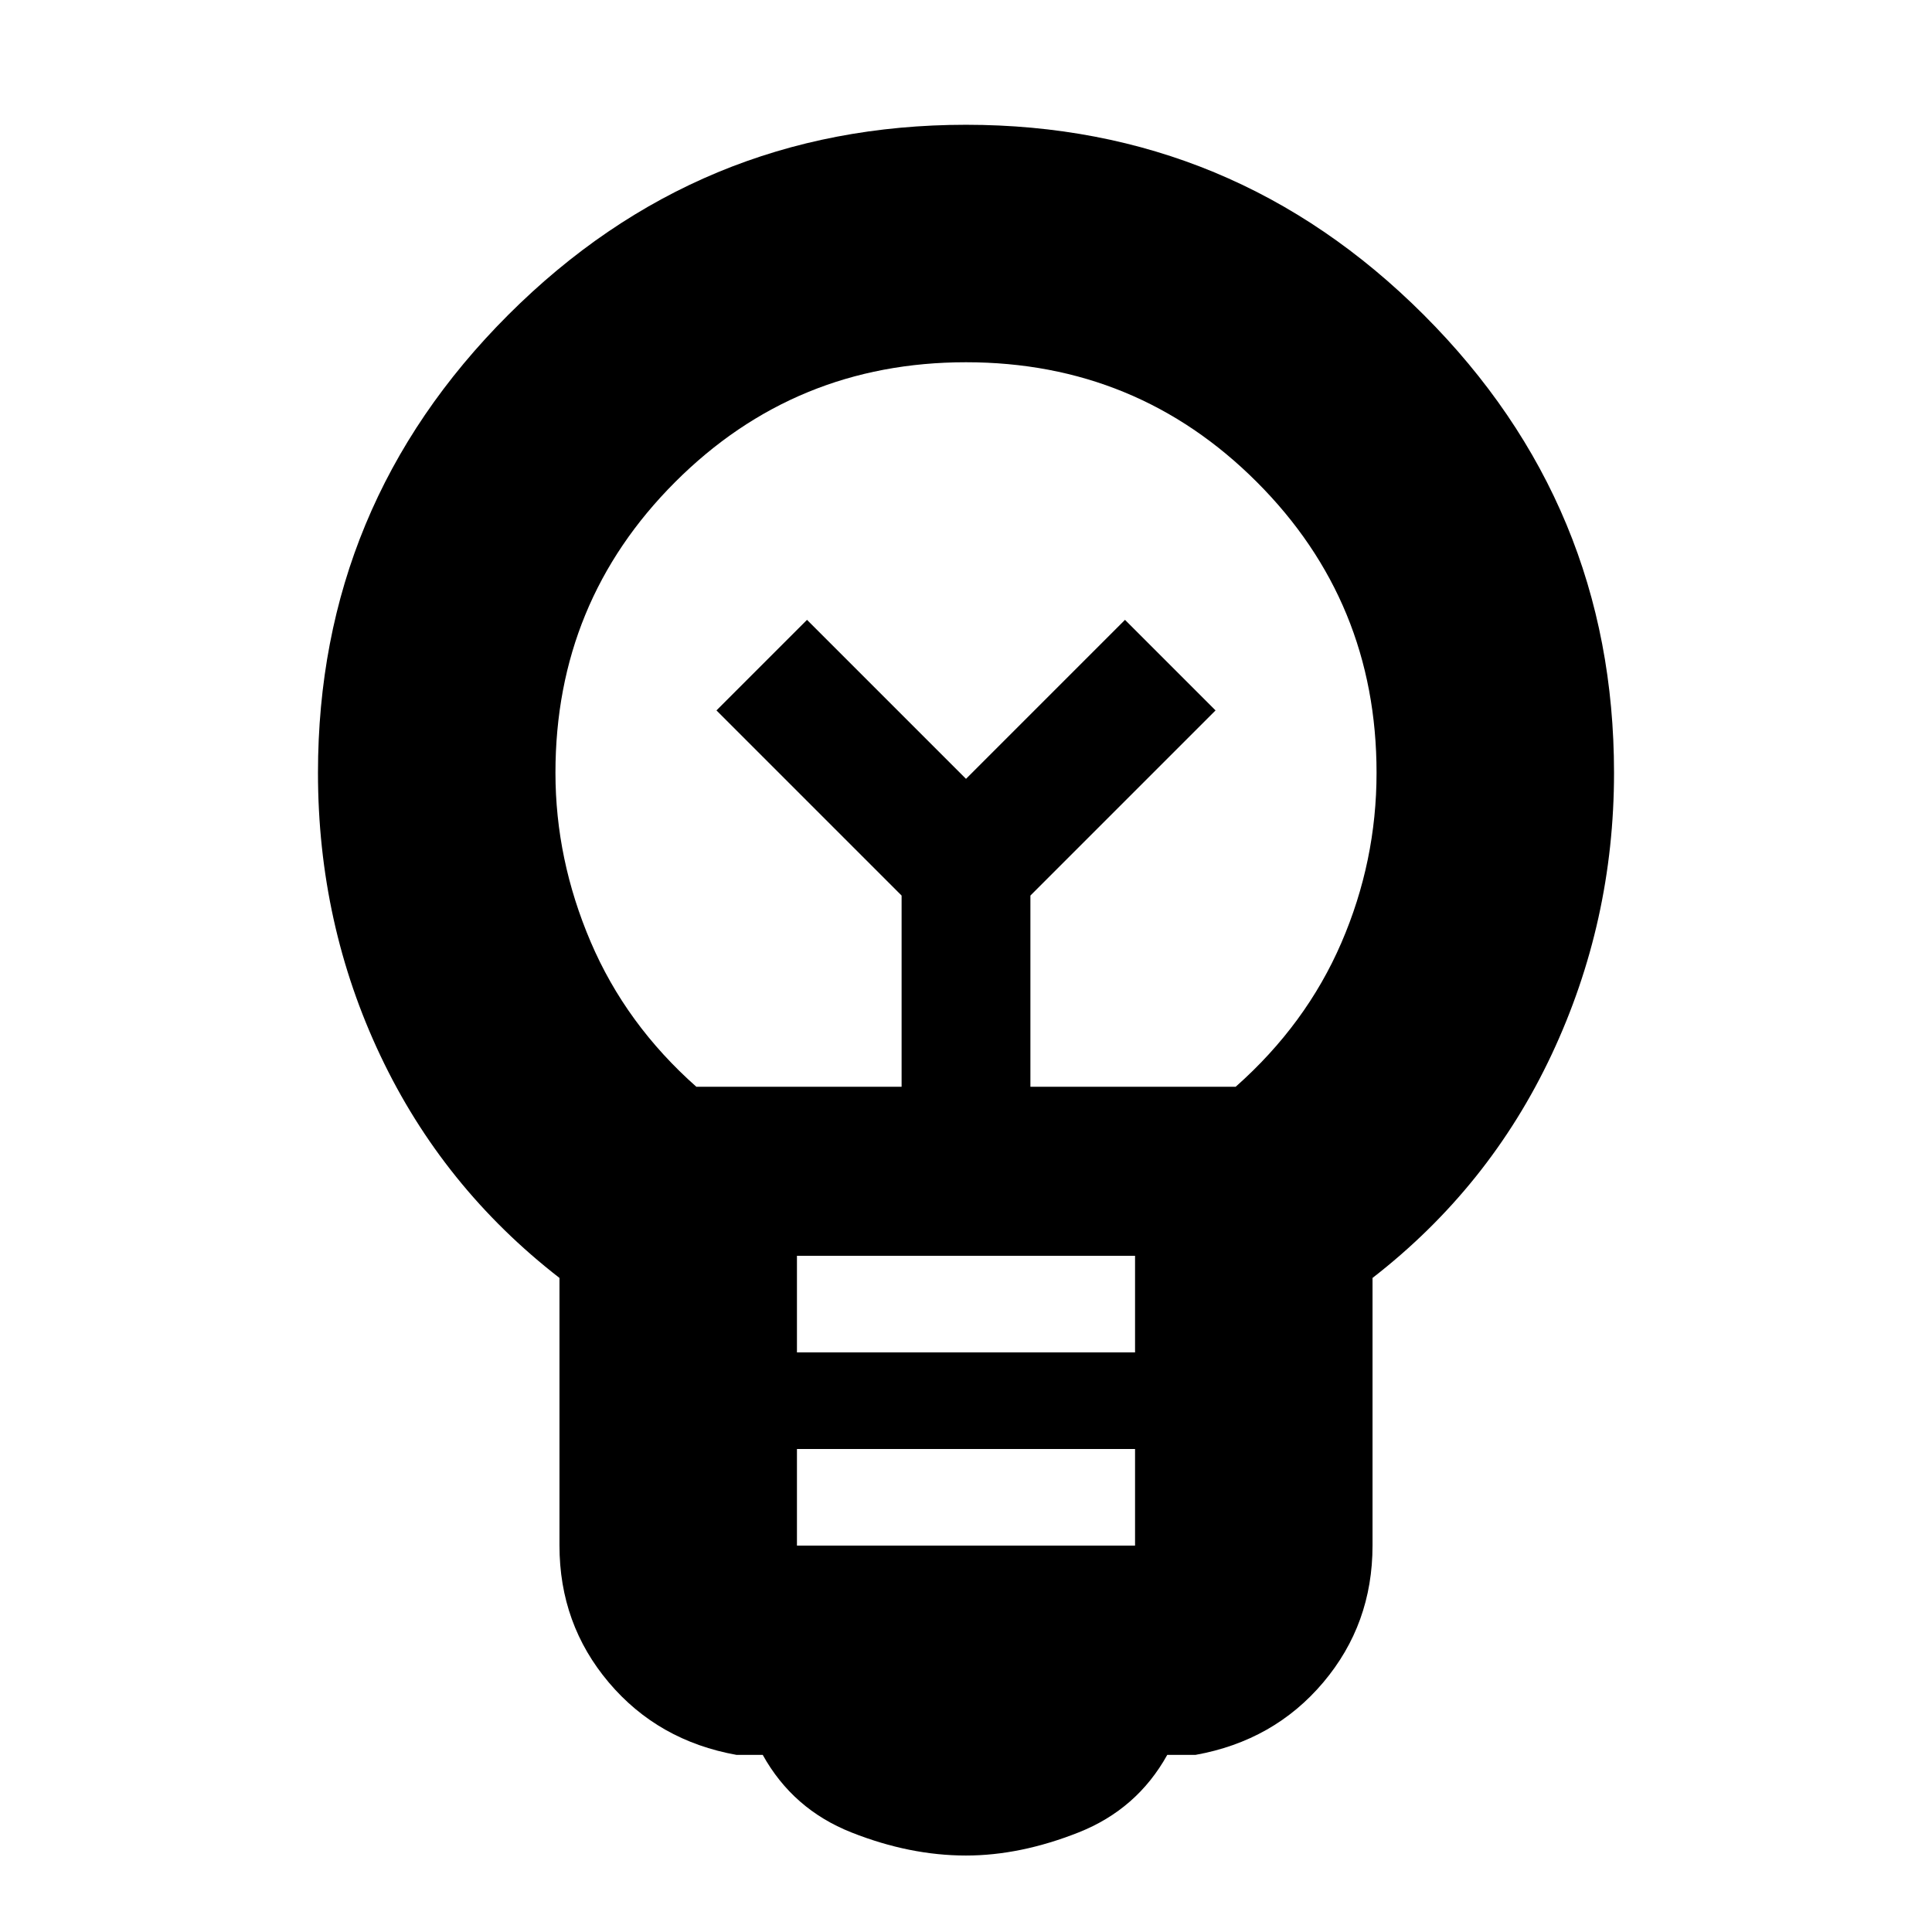 <svg xmlns="http://www.w3.org/2000/svg" height="20" viewBox="0 -960 960 960" width="20"><path d="M480-38q-28 0-57-11.5T379-88h-13q-39-7-63.5-36T278-192v-133q-58-45-89-110.5T158-576q0-133 94.5-227.5T480-898q133 0 227.5 94.5T802-576q0 74-31 140t-89 111v133q0 39-24.5 68T594-88h-14q-15 27-44 38.5T480-38Zm-84-154h168v-48H396v48Zm0-96h168v-48H396v48Zm-50-132h102v-95l-92-92 45-45 79 79 79-79 45 45-92 92v95h102q35-31 52.5-71.5T684-576q0-85-59.5-144.5T480-780q-85 0-144.5 59.5T276-576q0 43 17.5 84t52.5 72Zm134-153Zm0-27Z"/></svg>